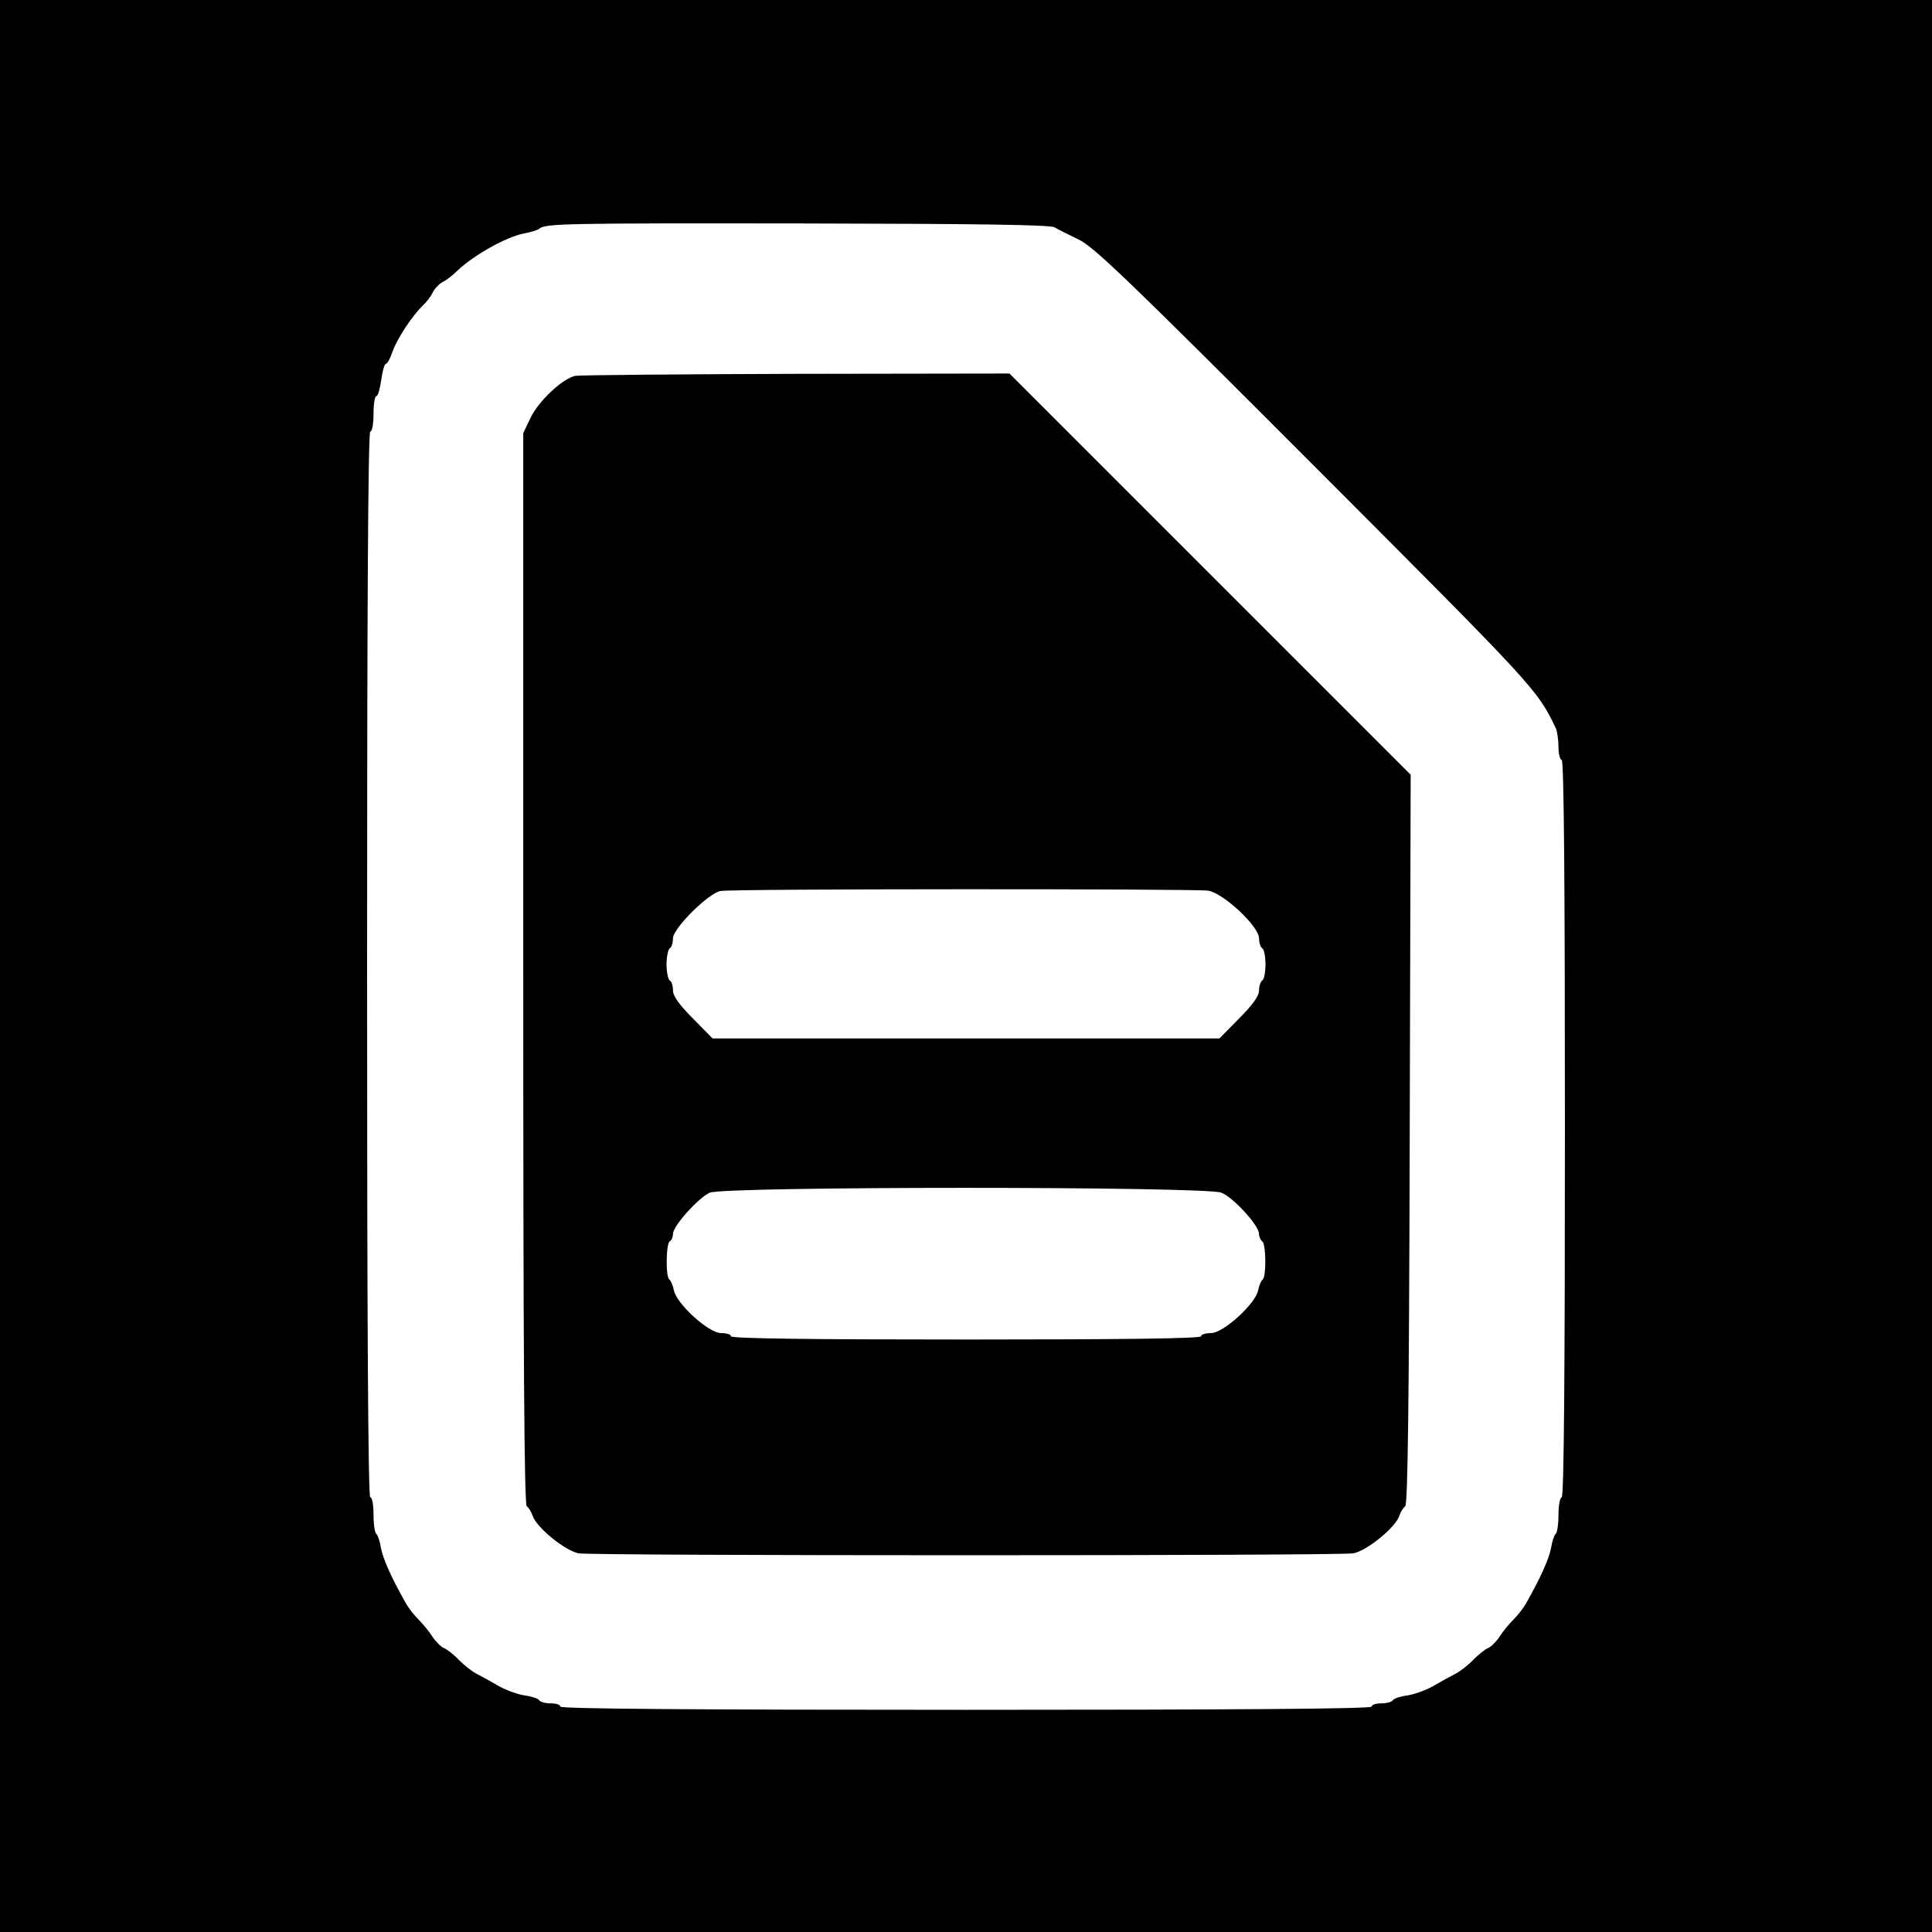 <?xml version="1.0" standalone="no"?>
<!DOCTYPE svg PUBLIC "-//W3C//DTD SVG 20010904//EN"
 "http://www.w3.org/TR/2001/REC-SVG-20010904/DTD/svg10.dtd">
<svg version="1.0" xmlns="http://www.w3.org/2000/svg"
 width="600pt" height="600pt" viewBox="0 0 600 600"
 preserveAspectRatio="xMidYMid meet">
<g transform="translate(0,600) scale(0.1,-0.1)"
fill="#000000" stroke="none">
<path d="M0 3000 l0 -3000 3000 0 3000 0 0 3000 0 3000 -3000 0 -3000 0 0
-3000z m3275 2294 c11 -7 45 -23 75 -38 47 -22 160 -131 736 -708 685 -686
687 -688 746 -810 4 -10 8 -36 8 -58 0 -22 5 -40 10 -40 7 0 10 -388 10 -1145
0 -757 -3 -1145 -10 -1145 -5 0 -10 -24 -10 -54 0 -30 -4 -57 -9 -60 -4 -3
-11 -23 -14 -43 -6 -33 -32 -92 -78 -173 -8 -14 -25 -36 -39 -50 -14 -14 -34
-38 -43 -53 -10 -15 -26 -31 -35 -35 -9 -3 -30 -20 -47 -37 -16 -17 -41 -36
-55 -43 -14 -7 -43 -23 -65 -36 -22 -13 -59 -27 -82 -31 -24 -3 -45 -10 -48
-16 -4 -5 -19 -9 -36 -9 -16 0 -29 -4 -29 -10 0 -7 -427 -10 -1260 -10 -833 0
-1260 3 -1260 10 0 6 -13 10 -29 10 -17 0 -32 4 -36 9 -3 6 -24 13 -48 16 -23
4 -60 18 -82 31 -22 13 -51 29 -65 36 -14 7 -38 26 -55 43 -16 17 -38 34 -47
37 -9 4 -25 20 -35 35 -9 15 -29 39 -43 53 -14 14 -31 36 -39 50 -46 81 -72
140 -78 173 -3 20 -10 40 -14 43 -5 3 -9 30 -9 60 0 30 -4 54 -10 54 -7 0 -10
558 -10 1655 0 1097 3 1655 10 1655 6 0 10 25 10 55 0 30 4 55 9 55 5 0 11 23
15 50 4 28 10 50 14 50 5 0 14 17 21 38 15 42 62 112 93 142 11 10 26 29 32
42 6 12 20 27 32 33 11 5 31 21 44 34 53 50 152 105 207 116 21 4 43 10 48 15
20 16 79 17 825 16 544 -1 761 -4 775 -12z"/>
<path d="M1788 4833 c-38 -6 -116 -78 -141 -132 l-22 -46 0 -1663 c0 -1212 3
-1665 11 -1670 6 -4 14 -17 18 -29 12 -37 101 -109 143 -117 50 -8 2356 -8
2406 0 42 8 131 80 143 117 4 12 12 25 18 29 8 5 12 320 14 1140 l3 1132 -623
623 -623 623 -660 -1 c-363 -1 -672 -4 -687 -6z m1964 -1599 c48 -8 158 -111
158 -148 0 -14 5 -28 10 -31 6 -3 10 -26 10 -50 0 -24 -4 -47 -10 -50 -5 -3
-10 -17 -10 -31 0 -17 -19 -44 -62 -87 l-61 -62 -787 0 -787 0 -61 62 c-43 43
-62 70 -62 87 0 14 -4 28 -10 31 -5 3 -10 26 -10 50 0 24 5 47 10 50 6 3 10
17 10 31 0 31 111 141 148 147 44 7 1474 7 1514 1z m41 -938 c38 -15 117 -102
117 -128 0 -9 5 -20 10 -23 12 -8 13 -112 1 -119 -4 -3 -11 -18 -14 -34 -9
-42 -108 -132 -146 -132 -17 0 -31 -4 -31 -10 0 -7 -250 -10 -730 -10 -480 0
-730 3 -730 10 0 6 -14 10 -31 10 -38 0 -137 90 -146 132 -3 16 -10 31 -14 34
-12 7 -11 111 1 119 6 3 10 14 10 23 0 25 79 112 114 128 46 20 1542 20 1589
0z"/>
</g>
</svg>
